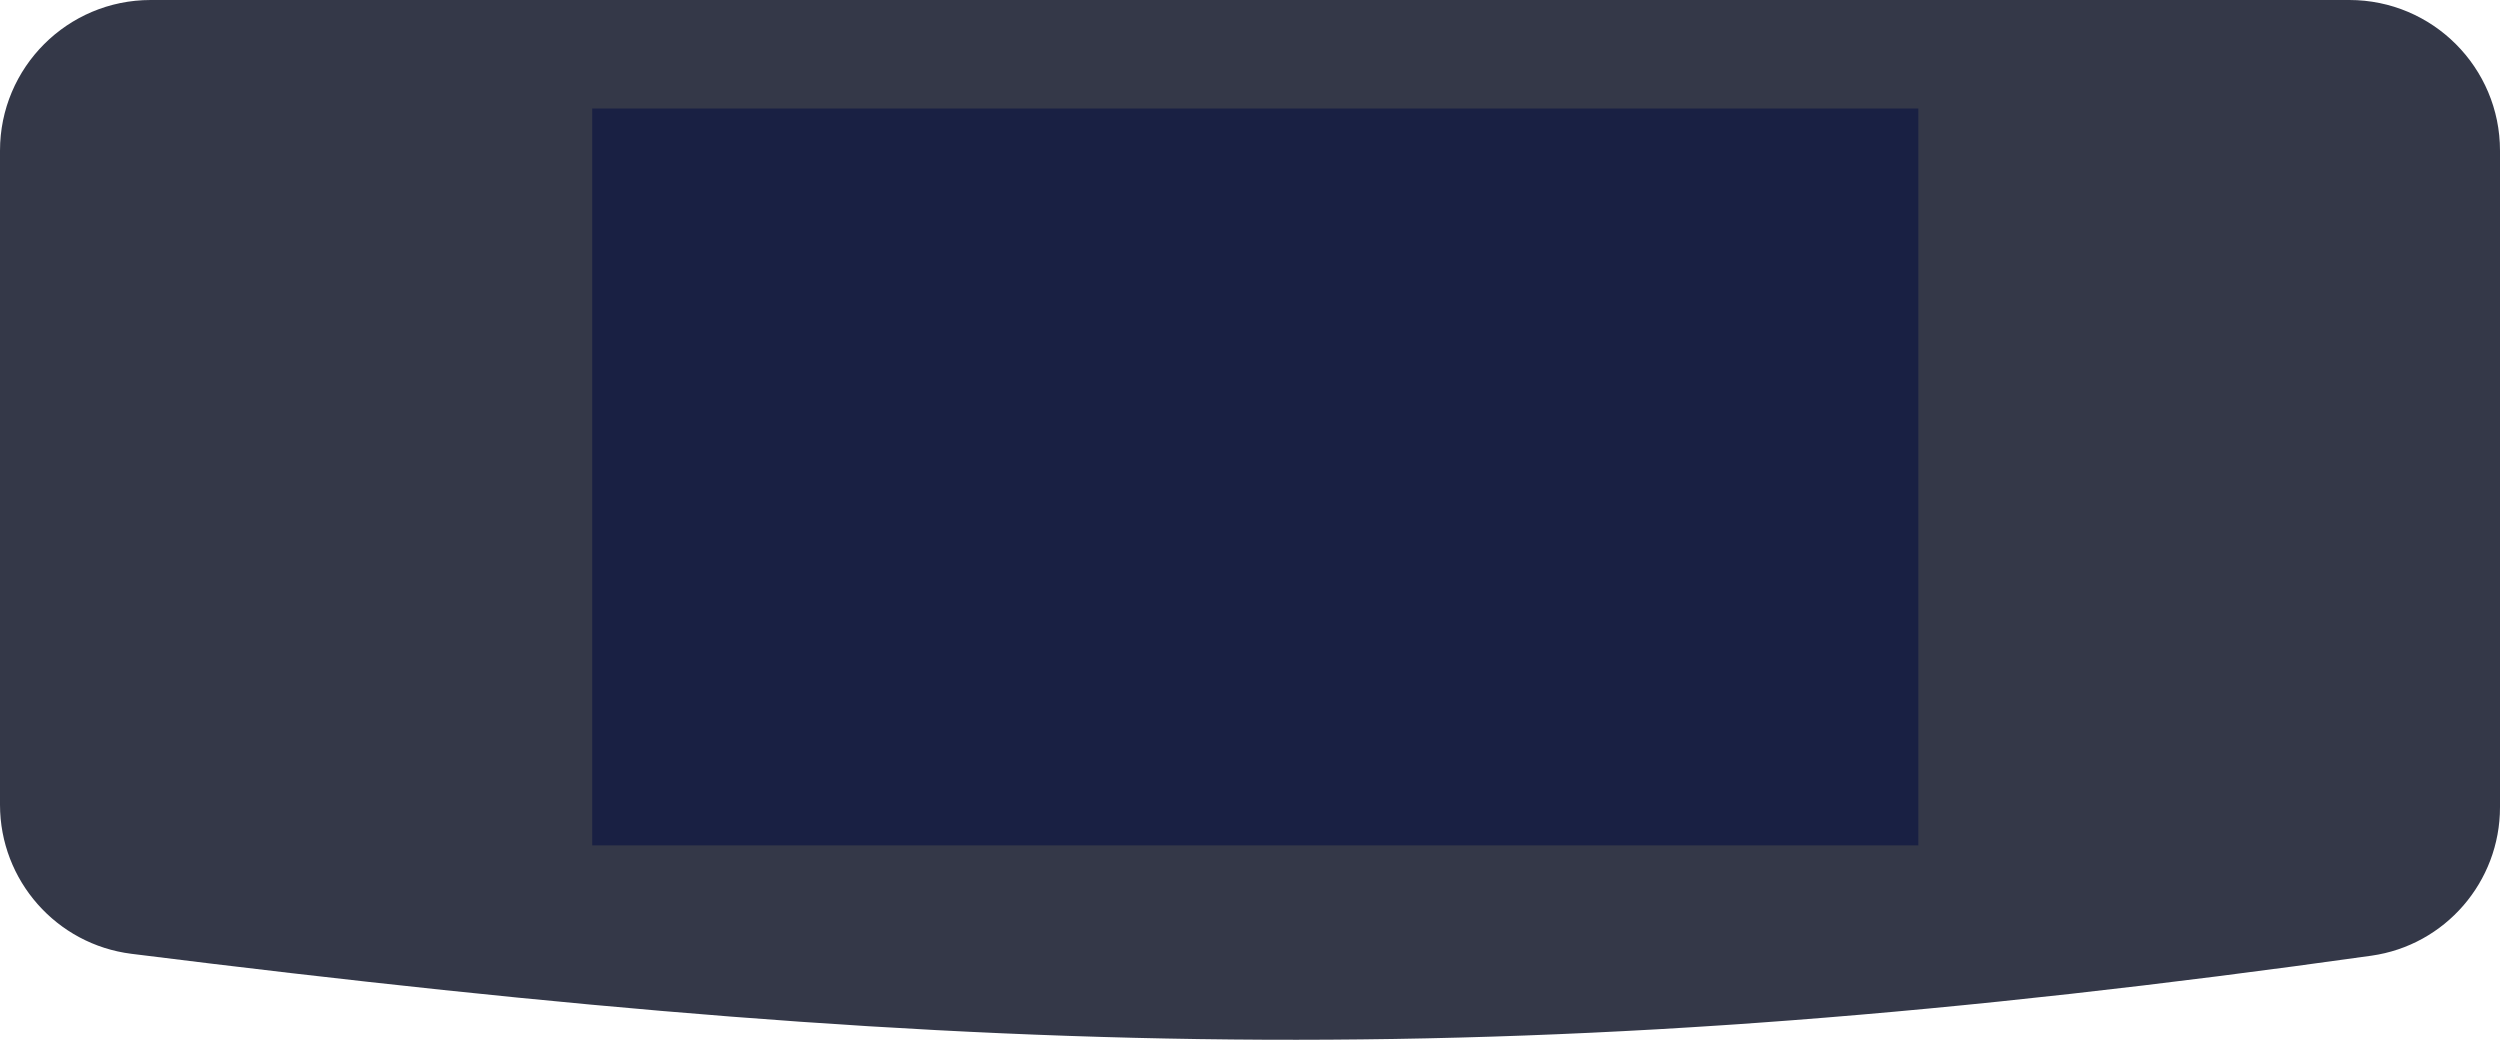 <svg viewBox="0 0 1659 690" fill="none" xmlns="http://www.w3.org/2000/svg">
<path d="M1659 535.679C1659 585.165 1622.63 627.307 1573.63 634.199C1018.85 712.219 665.092 705.287 87.239 632.951C37.421 626.715 9.24754e-06 584.22 1.36368e-05 534.014L5.15794e-05 100C5.64076e-05 44.772 44.772 -1.905e-05 100 -1.42218e-05L1559 0C1614.23 0 1659 44.772 1659 100L1659 535.679Z" fill="#0F1327" fill-opacity="0.84"/>
<rect x="393" y="72" width="880" height="489" fill="#192043"/>
</svg>
